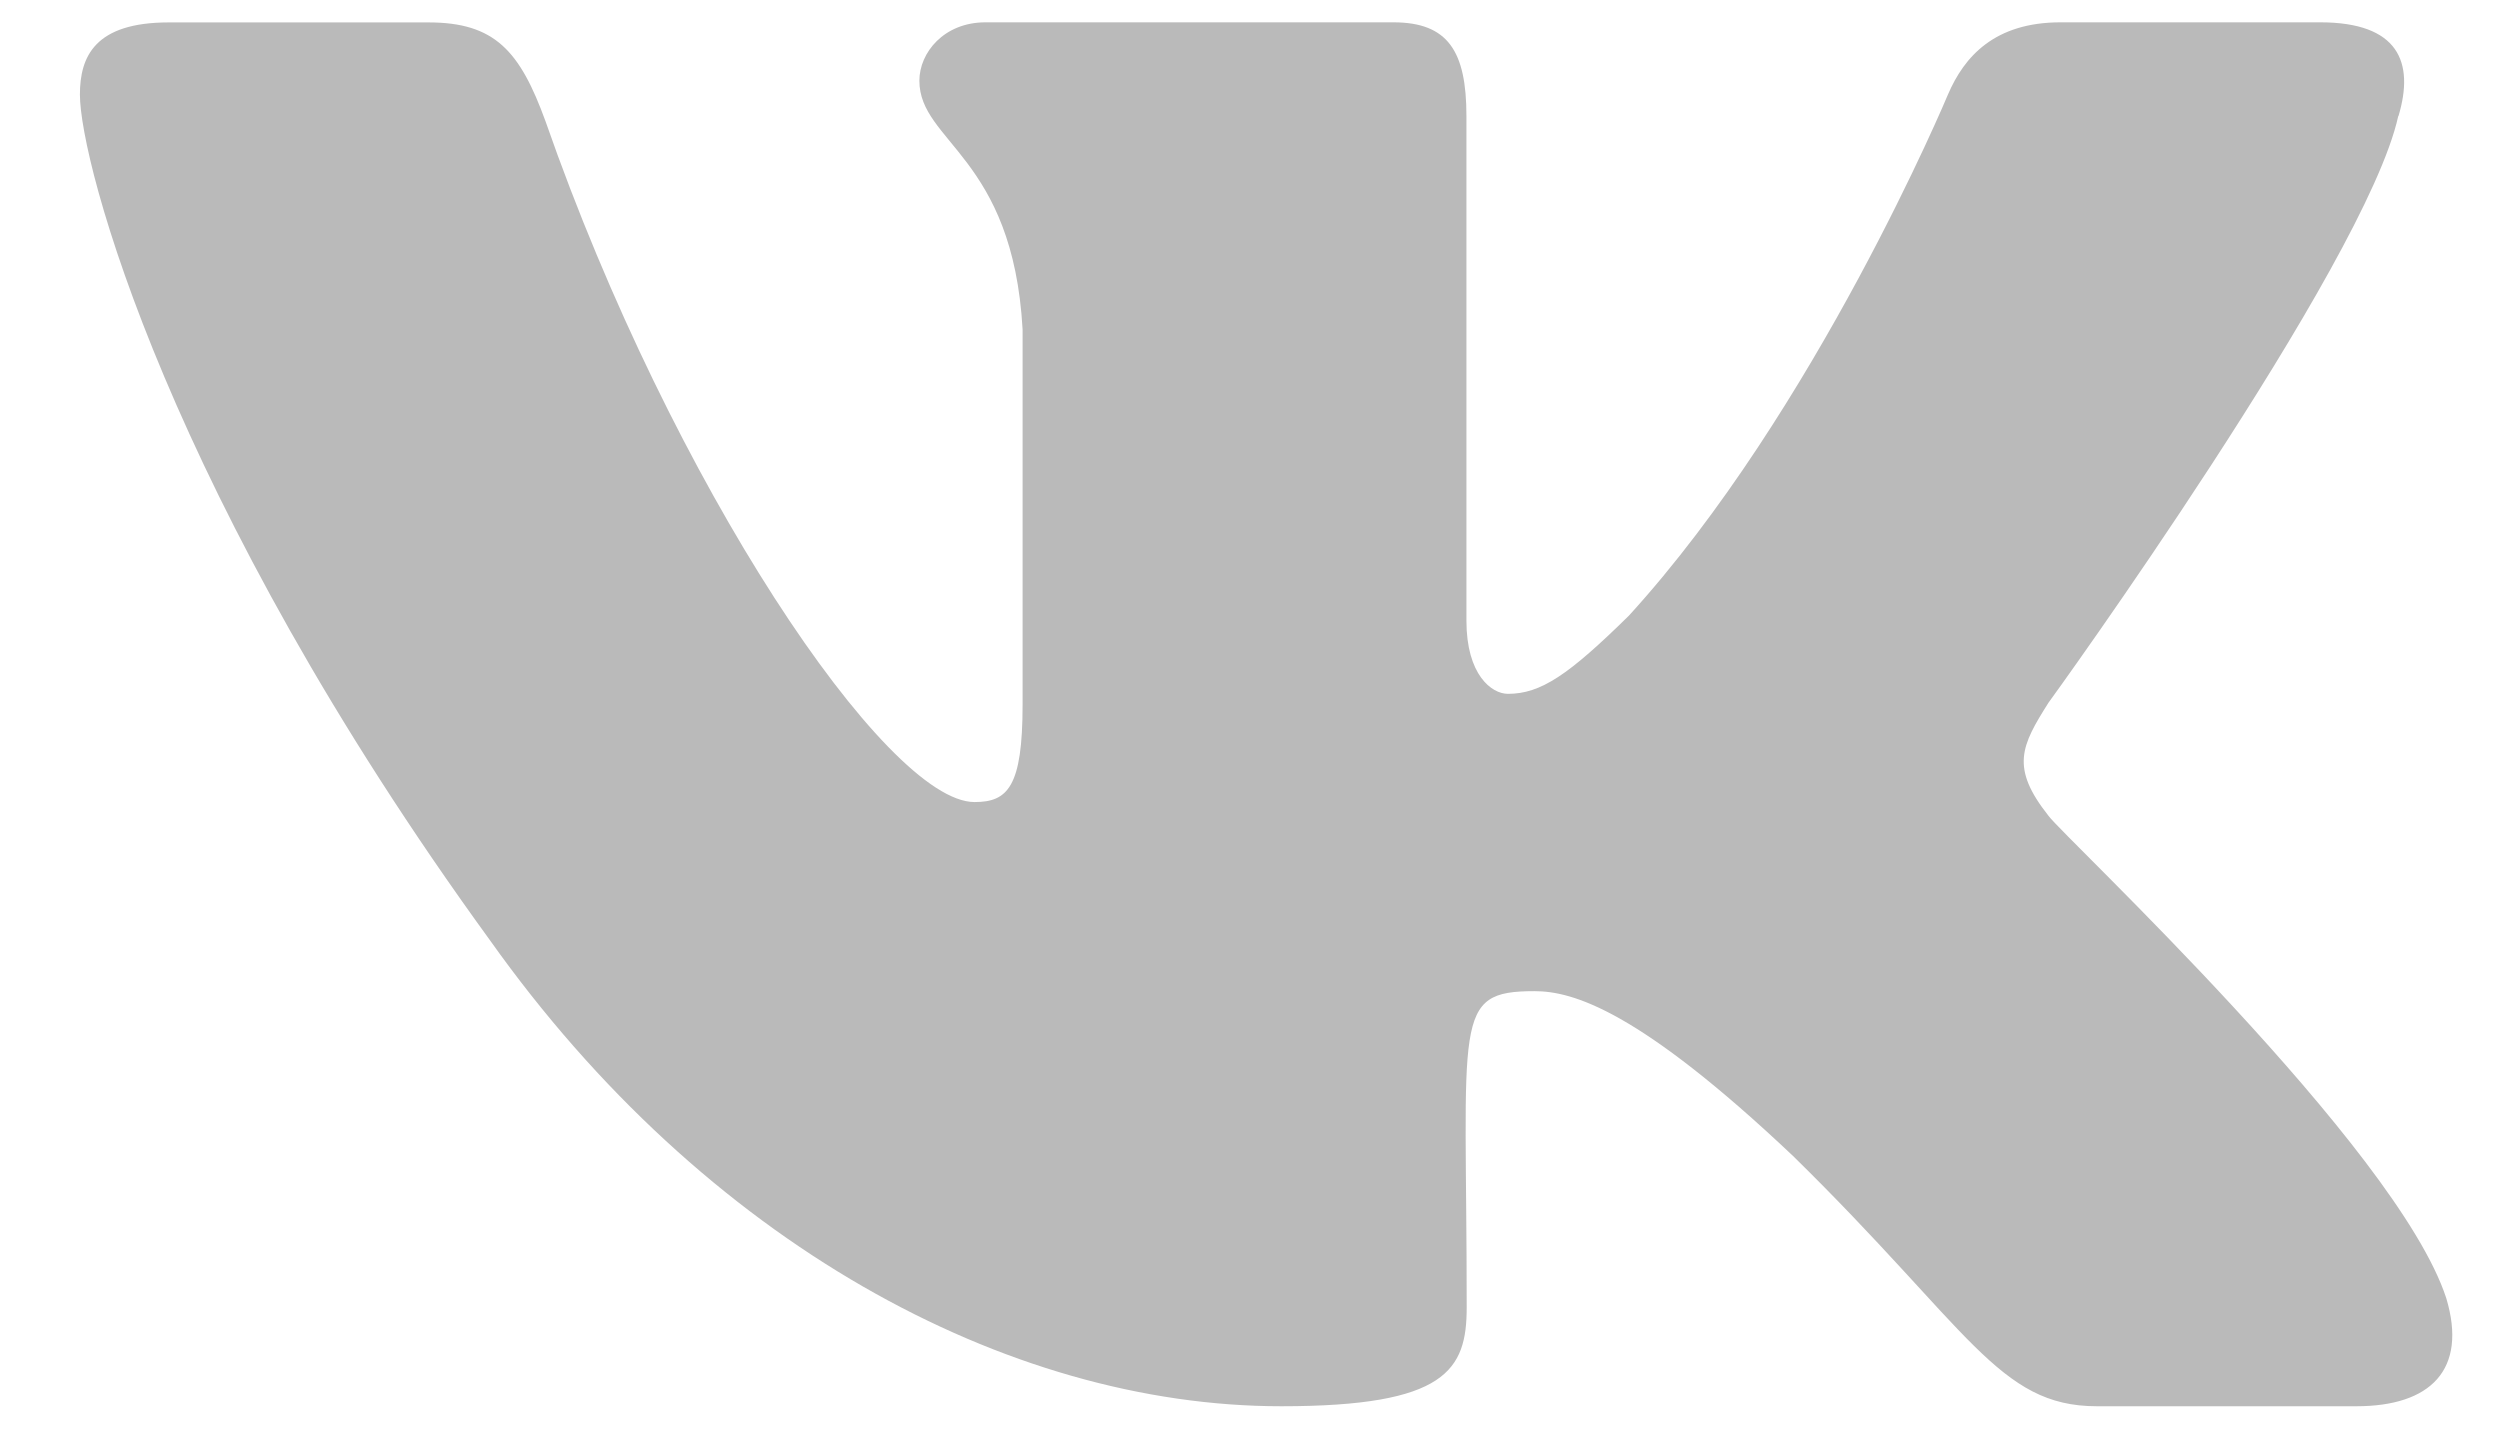 <svg width="28" height="16" viewBox="0 0 28 16" fill="none" xmlns="http://www.w3.org/2000/svg">
<path fill-rule="evenodd" clip-rule="evenodd" d="M22.944 9.138C22.514 8.596 22.637 8.354 22.944 7.869C22.95 7.864 26.495 2.963 26.86 1.302L26.863 1.3C27.044 0.695 26.863 0.25 25.985 0.25H23.079C22.34 0.25 22 0.632 21.817 1.059C21.817 1.059 20.337 4.6 18.244 6.895C17.57 7.558 17.258 7.771 16.889 7.771C16.706 7.771 16.424 7.558 16.424 6.952V1.3C16.424 0.574 16.218 0.25 15.605 0.25H11.037C10.573 0.25 10.297 0.589 10.297 0.904C10.297 1.593 11.344 1.751 11.453 3.689V7.892C11.453 8.814 11.286 8.983 10.915 8.983C9.927 8.983 7.53 5.428 6.11 1.359C5.823 0.57 5.543 0.251 4.798 0.251H1.891C1.062 0.251 0.895 0.633 0.895 1.06C0.895 1.815 1.883 5.57 5.487 10.53C7.89 13.915 11.273 15.75 14.351 15.75C16.201 15.75 16.427 15.343 16.427 14.642C16.427 11.407 16.259 11.101 17.186 11.101C17.616 11.101 18.355 11.314 20.082 12.947C22.056 14.883 22.381 15.75 23.485 15.75H26.392C27.22 15.75 27.639 15.343 27.398 14.539C26.846 12.848 23.111 9.371 22.944 9.138Z" fill="#BABABA"/>
</svg>
